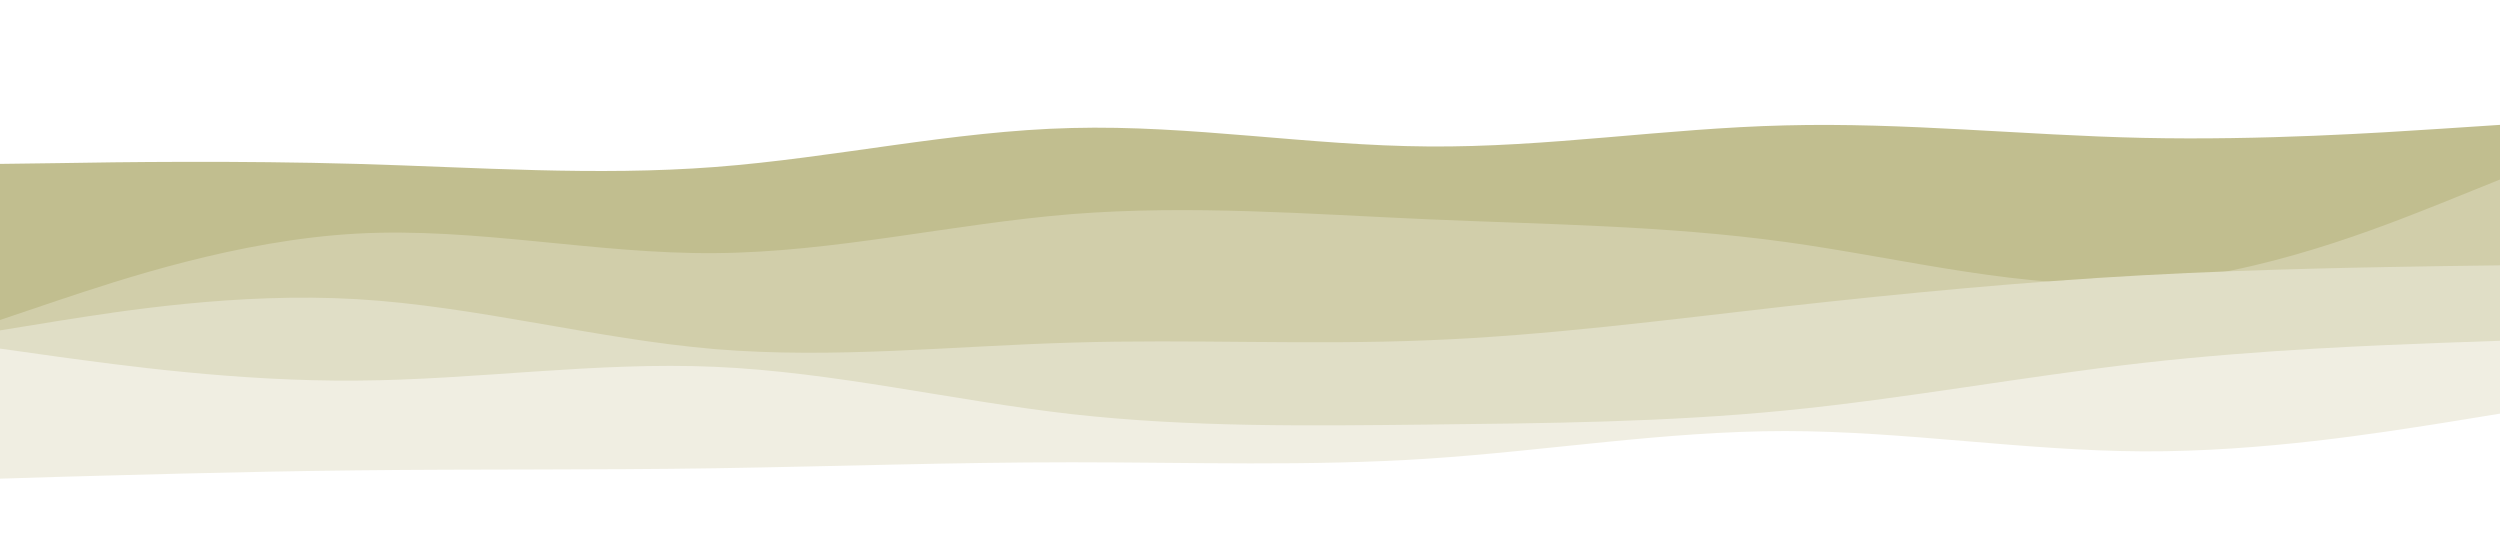 <svg id="visual" viewBox="0 0 961 208" width="961" height="208" xmlns="http://www.w3.org/2000/svg" xmlns:xlink="http://www.w3.org/1999/xlink" version="1.1"><rect x="0" y="0" width="961" height="208" fill="#ffffff"></rect><path d="M0 63L22.8 62.7C45.7 62.3 91.3 61.7 137.2 63C183 64.3 229 67.7 274.8 64.2C320.7 60.7 366.3 50.3 412 49.2C457.7 48 503.3 56 549 56.3C594.7 56.7 640.3 49.3 686.2 48.2C732 47 778 52 823.8 53C869.7 54 915.3 51 938.2 49.5L961 48L961 209L938.2 209C915.3 209 869.7 209 823.8 209C778 209 732 209 686.2 209C640.3 209 594.7 209 549 209C503.3 209 457.7 209 412 209C366.3 209 320.7 209 274.8 209C229 209 183 209 137.2 209C91.3 209 45.7 209 22.8 209L0 209Z" fill="#c1be8f"></path><path d="M0 123L22.8 115.3C45.7 107.7 91.3 92.3 137.2 89.8C183 87.3 229 97.7 274.8 97.3C320.7 97 366.3 86 412 82.3C457.7 78.7 503.3 82.3 549 84.3C594.7 86.3 640.3 86.7 686.2 93C732 99.3 778 111.7 823.8 108.7C869.7 105.7 915.3 87.3 938.2 78.2L961 69L961 209L938.2 209C915.3 209 869.7 209 823.8 209C778 209 732 209 686.2 209C640.3 209 594.7 209 549 209C503.3 209 457.7 209 412 209C366.3 209 320.7 209 274.8 209C229 209 183 209 137.2 209C91.3 209 45.7 209 22.8 209L0 209Z" fill="#d1ceaa"></path><path d="M0 127L22.8 123.3C45.7 119.7 91.3 112.3 137.2 115C183 117.7 229 130.3 274.8 134.2C320.7 138 366.3 133 412 131.7C457.7 130.3 503.3 132.7 549 130.8C594.7 129 640.3 123 686.2 117.8C732 112.7 778 108.3 823.8 105.8C869.7 103.3 915.3 102.7 938.2 102.3L961 102L961 209L938.2 209C915.3 209 869.7 209 823.8 209C778 209 732 209 686.2 209C640.3 209 594.7 209 549 209C503.3 209 457.7 209 412 209C366.3 209 320.7 209 274.8 209C229 209 183 209 137.2 209C91.3 209 45.7 209 22.8 209L0 209Z" fill="#e0dec6"></path><path d="M0 134L22.8 137.2C45.7 140.3 91.3 146.7 137.2 146.3C183 146 229 139 274.8 141C320.7 143 366.3 154 412 159.2C457.7 164.3 503.3 163.7 549 163.2C594.7 162.7 640.3 162.3 686.2 157.8C732 153.3 778 144.7 823.8 139.5C869.7 134.3 915.3 132.7 938.2 131.8L961 131L961 209L938.2 209C915.3 209 869.7 209 823.8 209C778 209 732 209 686.2 209C640.3 209 594.7 209 549 209C503.3 209 457.7 209 412 209C366.3 209 320.7 209 274.8 209C229 209 183 209 137.2 209C91.3 209 45.7 209 22.8 209L0 209Z" fill="#f0eee2"></path><path d="M0 184L22.8 183.3C45.7 182.7 91.3 181.3 137.2 180.8C183 180.3 229 180.7 274.8 180C320.7 179.3 366.3 177.7 412 177.7C457.7 177.7 503.3 179.3 549 176.3C594.7 173.3 640.3 165.7 686.2 165.7C732 165.7 778 173.3 823.8 173.5C869.7 173.7 915.3 166.3 938.2 162.7L961 159L961 209L938.2 209C915.3 209 869.7 209 823.8 209C778 209 732 209 686.2 209C640.3 209 594.7 209 549 209C503.3 209 457.7 209 412 209C366.3 209 320.7 209 274.8 209C229 209 183 209 137.2 209C91.3 209 45.7 209 22.8 209L0 209Z" fill="#ffffff"></path></svg>